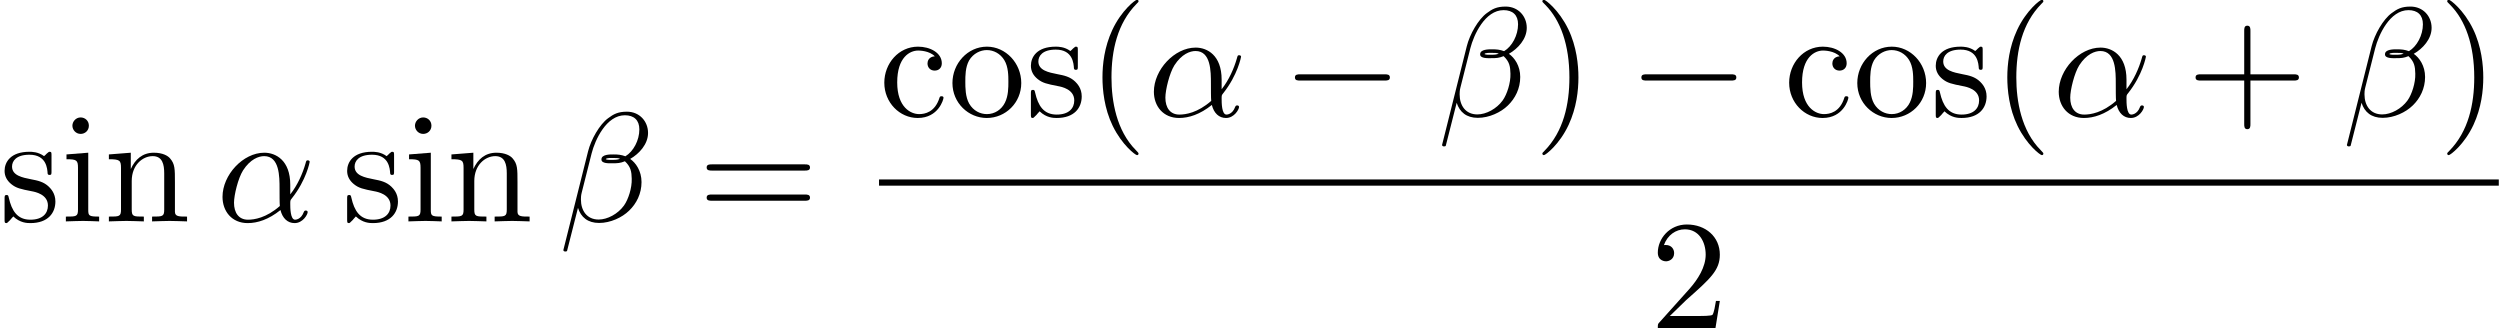 <?xml version='1.0' encoding='ISO-8859-1'?>
<!DOCTYPE svg PUBLIC "-//W3C//DTD SVG 1.1//EN" "http://www.w3.org/Graphics/SVG/1.1/DTD/svg11.dtd">
<!-- This file was generated by dvisvgm 1.2.2 (x86_64-unknown-linux-gnu) -->
<!-- Sat Oct 25 00:01:40 2014 -->
<svg height='23.045pt' version='1.1' viewBox='144.798 69.739 175.46 23.045' width='175.46pt' xmlns='http://www.w3.org/2000/svg' xmlns:xlink='http://www.w3.org/1999/xlink'>
<defs>
<path d='M3.624 2.628C3.624 2.595 3.624 2.573 3.438 2.387C2.07 1.007 1.719 -1.062 1.719 -2.737C1.719 -4.643 2.135 -6.548 3.482 -7.917C3.624 -8.048 3.624 -8.07 3.624 -8.103C3.624 -8.18 3.581 -8.213 3.515 -8.213C3.405 -8.213 2.42 -7.468 1.774 -6.077C1.215 -4.873 1.084 -3.657 1.084 -2.737C1.084 -1.883 1.204 -0.558 1.807 0.679C2.464 2.026 3.405 2.737 3.515 2.737C3.581 2.737 3.624 2.705 3.624 2.628Z' id='g0-40'/>
<path d='M3.165 -2.737C3.165 -3.592 3.044 -4.917 2.442 -6.154C1.785 -7.501 0.843 -8.213 0.734 -8.213C0.668 -8.213 0.624 -8.169 0.624 -8.103C0.624 -8.07 0.624 -8.048 0.832 -7.851C1.905 -6.767 2.529 -5.026 2.529 -2.737C2.529 -0.865 2.124 1.062 0.766 2.442C0.624 2.573 0.624 2.595 0.624 2.628C0.624 2.694 0.668 2.737 0.734 2.737C0.843 2.737 1.829 1.993 2.475 0.602C3.033 -0.602 3.165 -1.818 3.165 -2.737Z' id='g0-41'/>
<path d='M4.479 -2.518H7.534C7.687 -2.518 7.895 -2.518 7.895 -2.737S7.687 -2.957 7.534 -2.957H4.479V-6.022C4.479 -6.176 4.479 -6.384 4.26 -6.384S4.041 -6.176 4.041 -6.022V-2.957H0.975C0.821 -2.957 0.613 -2.957 0.613 -2.737S0.821 -2.518 0.975 -2.518H4.041V0.547C4.041 0.701 4.041 0.909 4.26 0.909S4.479 0.701 4.479 0.547V-2.518Z' id='g0-43'/>
<path d='M1.391 -0.843L2.551 -1.971C4.26 -3.482 4.917 -4.073 4.917 -5.168C4.917 -6.417 3.931 -7.293 2.595 -7.293C1.358 -7.293 0.547 -6.285 0.547 -5.311C0.547 -4.698 1.095 -4.698 1.128 -4.698C1.314 -4.698 1.697 -4.829 1.697 -5.278C1.697 -5.563 1.5 -5.847 1.117 -5.847C1.029 -5.847 1.007 -5.847 0.975 -5.836C1.226 -6.548 1.818 -6.953 2.453 -6.953C3.449 -6.953 3.92 -6.066 3.92 -5.168C3.92 -4.292 3.373 -3.427 2.77 -2.748L0.668 -0.405C0.547 -0.285 0.547 -0.263 0.547 0H4.61L4.917 -1.905H4.643C4.588 -1.577 4.511 -1.095 4.402 -0.931C4.325 -0.843 3.603 -0.843 3.362 -0.843H1.391Z' id='g0-50'/>
<path d='M7.523 -3.581C7.687 -3.581 7.895 -3.581 7.895 -3.8S7.687 -4.019 7.534 -4.019H0.975C0.821 -4.019 0.613 -4.019 0.613 -3.8S0.821 -3.581 0.986 -3.581H7.523ZM7.534 -1.456C7.687 -1.456 7.895 -1.456 7.895 -1.675S7.687 -1.894 7.523 -1.894H0.986C0.821 -1.894 0.613 -1.894 0.613 -1.675S0.821 -1.456 0.975 -1.456H7.534Z' id='g0-61'/>
<path d='M1.281 -2.387C1.281 -4.172 2.179 -4.632 2.759 -4.632C2.858 -4.632 3.548 -4.621 3.931 -4.227C3.482 -4.194 3.416 -3.865 3.416 -3.723C3.416 -3.438 3.614 -3.219 3.92 -3.219C4.205 -3.219 4.424 -3.405 4.424 -3.734C4.424 -4.479 3.592 -4.906 2.748 -4.906C1.38 -4.906 0.372 -3.723 0.372 -2.365C0.372 -0.964 1.456 0.12 2.727 0.12C4.194 0.12 4.544 -1.194 4.544 -1.303S4.435 -1.413 4.402 -1.413C4.303 -1.413 4.281 -1.369 4.26 -1.303C3.942 -0.285 3.23 -0.153 2.825 -0.153C2.245 -0.153 1.281 -0.624 1.281 -2.387Z' id='g0-99'/>
<path d='M1.938 -4.84L0.405 -4.719V-4.38C1.117 -4.38 1.215 -4.314 1.215 -3.778V-0.832C1.215 -0.339 1.095 -0.339 0.361 -0.339V0C0.712 -0.011 1.303 -0.033 1.566 -0.033C1.949 -0.033 2.332 -0.011 2.705 0V-0.339C1.982 -0.339 1.938 -0.394 1.938 -0.821V-4.84ZM1.982 -6.745C1.982 -7.096 1.708 -7.326 1.402 -7.326C1.062 -7.326 0.821 -7.03 0.821 -6.745C0.821 -6.45 1.062 -6.165 1.402 -6.165C1.708 -6.165 1.982 -6.395 1.982 -6.745Z' id='g0-105'/>
<path d='M1.204 -3.767V-0.832C1.204 -0.339 1.084 -0.339 0.35 -0.339V0C0.734 -0.011 1.292 -0.033 1.588 -0.033C1.872 -0.033 2.442 -0.011 2.814 0V-0.339C2.08 -0.339 1.96 -0.339 1.96 -0.832V-2.847C1.96 -3.986 2.737 -4.599 3.438 -4.599C4.128 -4.599 4.249 -4.008 4.249 -3.384V-0.832C4.249 -0.339 4.128 -0.339 3.394 -0.339V0C3.778 -0.011 4.336 -0.033 4.632 -0.033C4.917 -0.033 5.486 -0.011 5.858 0V-0.339C5.289 -0.339 5.015 -0.339 5.004 -0.668V-2.759C5.004 -3.701 5.004 -4.041 4.665 -4.435C4.511 -4.621 4.15 -4.84 3.515 -4.84C2.716 -4.84 2.201 -4.369 1.894 -3.69V-4.84L0.35 -4.719V-4.38C1.117 -4.38 1.204 -4.303 1.204 -3.767Z' id='g0-110'/>
<path d='M5.157 -2.343C5.157 -3.745 4.062 -4.906 2.737 -4.906C1.369 -4.906 0.307 -3.712 0.307 -2.343C0.307 -0.931 1.445 0.12 2.727 0.12C4.051 0.12 5.157 -0.953 5.157 -2.343ZM2.737 -0.153C2.267 -0.153 1.785 -0.383 1.489 -0.887C1.215 -1.369 1.215 -2.037 1.215 -2.431C1.215 -2.858 1.215 -3.449 1.478 -3.931C1.774 -4.435 2.289 -4.665 2.727 -4.665C3.208 -4.665 3.679 -4.424 3.964 -3.953S4.249 -2.847 4.249 -2.431C4.249 -2.037 4.249 -1.445 4.008 -0.964C3.767 -0.471 3.285 -0.153 2.737 -0.153Z' id='g0-111'/>
<path d='M2.278 -2.124C2.518 -2.08 3.416 -1.905 3.416 -1.117C3.416 -0.558 3.033 -0.12 2.179 -0.12C1.259 -0.12 0.865 -0.745 0.657 -1.675C0.624 -1.818 0.613 -1.861 0.504 -1.861C0.361 -1.861 0.361 -1.785 0.361 -1.588V-0.142C0.361 0.044 0.361 0.12 0.482 0.12C0.537 0.12 0.547 0.11 0.756 -0.099C0.777 -0.12 0.777 -0.142 0.975 -0.35C1.456 0.11 1.949 0.12 2.179 0.12C3.438 0.12 3.942 -0.613 3.942 -1.402C3.942 -1.982 3.614 -2.31 3.482 -2.442C3.121 -2.792 2.694 -2.88 2.234 -2.967C1.621 -3.088 0.887 -3.23 0.887 -3.865C0.887 -4.249 1.172 -4.698 2.113 -4.698C3.318 -4.698 3.373 -3.712 3.394 -3.373C3.405 -3.274 3.504 -3.274 3.526 -3.274C3.668 -3.274 3.668 -3.329 3.668 -3.537V-4.643C3.668 -4.829 3.668 -4.906 3.548 -4.906C3.493 -4.906 3.471 -4.906 3.329 -4.774C3.296 -4.73 3.186 -4.632 3.143 -4.599C2.727 -4.906 2.278 -4.906 2.113 -4.906C0.777 -4.906 0.361 -4.172 0.361 -3.559C0.361 -3.175 0.537 -2.869 0.832 -2.628C1.183 -2.343 1.489 -2.278 2.278 -2.124Z' id='g0-115'/>
<path d='M5.223 -2.584C5.223 -4.303 4.205 -4.84 3.394 -4.84C1.894 -4.84 0.449 -3.274 0.449 -1.73C0.449 -0.712 1.106 0.12 2.223 0.12C2.913 0.12 3.701 -0.131 4.533 -0.799C4.676 -0.219 5.037 0.12 5.53 0.12C6.11 0.12 6.45 -0.482 6.45 -0.657C6.45 -0.734 6.384 -0.766 6.318 -0.766C6.242 -0.766 6.209 -0.734 6.176 -0.657C5.979 -0.12 5.585 -0.12 5.563 -0.12C5.223 -0.12 5.223 -0.975 5.223 -1.237C5.223 -1.467 5.223 -1.489 5.333 -1.621C6.362 -2.913 6.592 -4.183 6.592 -4.194C6.592 -4.216 6.581 -4.303 6.46 -4.303C6.351 -4.303 6.351 -4.271 6.296 -4.073C6.099 -3.384 5.738 -2.551 5.223 -1.905V-2.584ZM4.489 -1.084C3.526 -0.241 2.683 -0.12 2.245 -0.12C1.588 -0.12 1.259 -0.613 1.259 -1.314C1.259 -1.851 1.544 -3.033 1.894 -3.592C2.409 -4.391 3 -4.599 3.384 -4.599C4.468 -4.599 4.468 -3.165 4.468 -2.31C4.468 -1.905 4.468 -1.27 4.489 -1.084Z' id='g1-11'/>
<path d='M6.296 -6.231C6.296 -7.052 5.694 -7.731 4.807 -7.731C4.172 -7.731 3.865 -7.556 3.482 -7.271C2.88 -6.833 2.278 -5.771 2.07 -4.938L0.329 2.015C0.318 2.059 0.372 2.124 0.46 2.124S0.58 2.102 0.591 2.07L1.358 -0.953C1.566 -0.296 2.048 0.11 2.847 0.11S4.468 -0.274 4.96 -0.756C5.486 -1.259 5.836 -1.96 5.836 -2.77C5.836 -3.559 5.431 -4.128 5.037 -4.402C5.672 -4.763 6.296 -5.442 6.296 -6.231ZM4.325 -4.413C4.183 -4.358 4.062 -4.336 3.8 -4.336C3.646 -4.336 3.427 -4.325 3.318 -4.38C3.34 -4.489 3.734 -4.468 3.854 -4.468C4.084 -4.468 4.183 -4.468 4.325 -4.413ZM5.683 -6.482C5.683 -5.716 5.267 -4.928 4.698 -4.588C4.402 -4.698 4.183 -4.719 3.854 -4.719C3.624 -4.719 3.011 -4.73 3.011 -4.369C3 -4.062 3.57 -4.095 3.767 -4.095C4.172 -4.095 4.336 -4.106 4.665 -4.238C5.081 -3.843 5.136 -3.504 5.146 -3C5.168 -2.365 4.906 -1.544 4.599 -1.117C4.172 -0.526 3.438 -0.131 2.814 -0.131C1.982 -0.131 1.566 -0.766 1.566 -1.544C1.566 -1.653 1.566 -1.818 1.621 -2.026L2.321 -4.796C2.562 -5.738 3.351 -7.479 4.665 -7.479C5.3 -7.479 5.683 -7.139 5.683 -6.482Z' id='g1-12'/>
<path d='M7.216 -2.518C7.402 -2.518 7.599 -2.518 7.599 -2.737S7.402 -2.957 7.216 -2.957H1.292C1.106 -2.957 0.909 -2.957 0.909 -2.737S1.106 -2.518 1.292 -2.518H7.216Z' id='g2-0'/>
</defs>
<g id='page1' transform='matrix(0.996 0 0 0.996 0 0)'>
<use x='145.341' xlink:href='#g0-115' y='85.62'/>
<use x='149.66' xlink:href='#g0-105' y='85.62'/>
<use x='152.702' xlink:href='#g0-110' y='85.62'/>
<use x='160.61' xlink:href='#g1-11' y='85.62'/>
<use x='169.48' xlink:href='#g0-115' y='85.62'/>
<use x='173.799' xlink:href='#g0-105' y='85.62'/>
<use x='176.841' xlink:href='#g0-110' y='85.62'/>
<use x='184.749' xlink:href='#g1-12' y='85.62'/>
<use x='194.562' xlink:href='#g0-61' y='85.62'/>
<use x='207.321' xlink:href='#g0-99' y='78.213'/>
<use x='212.187' xlink:href='#g0-111' y='78.213'/>
<use x='217.662' xlink:href='#g0-115' y='78.213'/>
<use x='221.982' xlink:href='#g0-40' y='78.213'/>
<use x='226.24' xlink:href='#g1-11' y='78.213'/>
<use x='235.719' xlink:href='#g2-0' y='78.213'/>
<use x='246.668' xlink:href='#g1-12' y='78.213'/>
<use x='253.44' xlink:href='#g0-41' y='78.213'/>
<use x='260.132' xlink:href='#g2-0' y='78.213'/>
<use x='271.082' xlink:href='#g0-99' y='78.213'/>
<use x='275.948' xlink:href='#g0-111' y='78.213'/>
<use x='281.423' xlink:href='#g0-115' y='78.213'/>
<use x='285.742' xlink:href='#g0-40' y='78.213'/>
<use x='290.001' xlink:href='#g1-11' y='78.213'/>
<use x='299.479' xlink:href='#g0-43' y='78.213'/>
<use x='310.429' xlink:href='#g1-12' y='78.213'/>
<use x='317.201' xlink:href='#g0-41' y='78.213'/>
<rect height='0.438' width='114.138' x='207.321' y='82.664'/>
<use x='261.652' xlink:href='#g0-50' y='93.131'/>
</g>
</svg>
<!--Rendered by QuickLaTeX.com-->